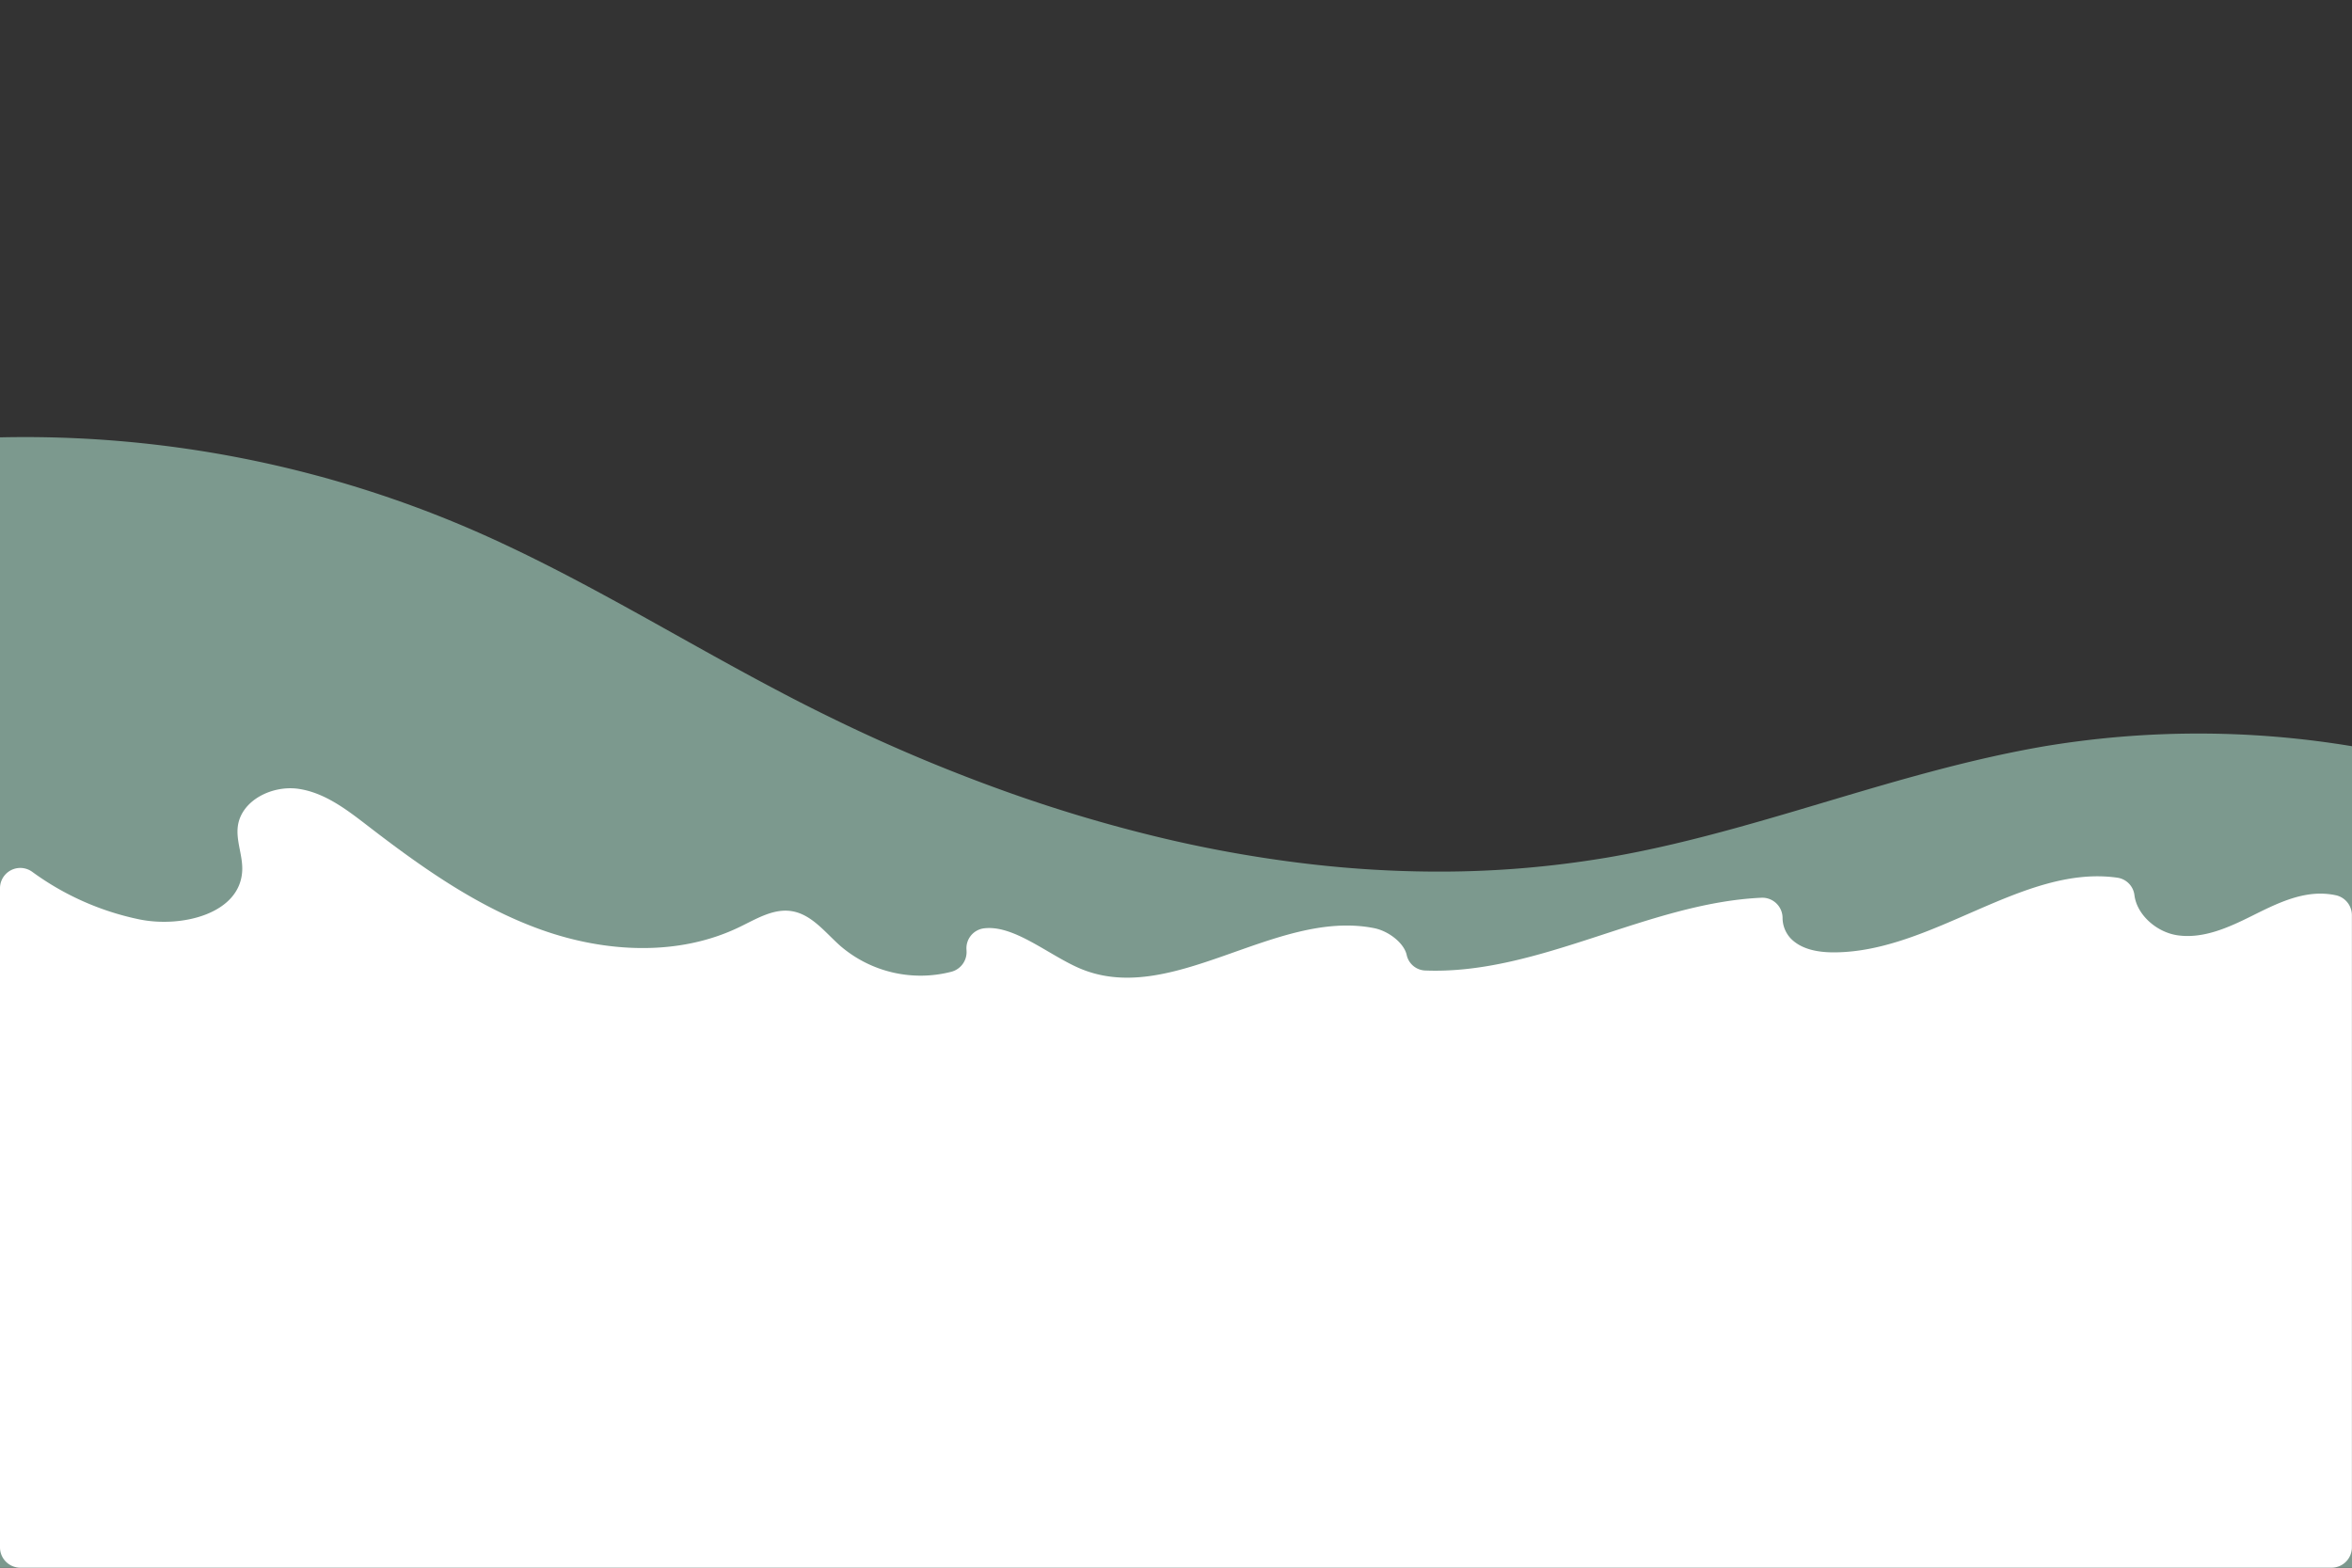 <svg xmlns="http://www.w3.org/2000/svg" viewBox="0 0 750 500"><rect x="0" y="0" width="750" height="500" fill="#333333" stroke="none"/><defs><style>.cls-1{isolation:isolate;}.cls-2{fill:#7c998e;}.cls-3{mix-blend-mode:multiply;}.cls-4{fill:#fff;}</style></defs><title>Mesa de trabajo 1</title><g class="cls-1"><g id="BackHills"><path class="cls-2" d="M750,238V500H0V139.49a358.84,358.84,0,0,1,148.64,28.65c30.1,12.87,58.22,29.78,87,45.49q8.13,4.44,16.33,8.72,6.45,3.35,13,6.54a541.55,541.55,0,0,0,59.63,24.92q20.37,7.1,41.25,12.31h0a407.13,407.13,0,0,0,52.62,9.56,356.62,356.62,0,0,0,37.92,2.3,320.08,320.08,0,0,0,52.41-3.87q2.76-.42,5.51-.91c6.56-1.16,13.08-2.53,19.56-4.06,13.27-3.12,26.4-6.89,39.5-10.76,14.12-4.18,28.2-8.49,42.41-12.27h0c11.76-3.14,23.6-5.91,35.6-8A298.78,298.78,0,0,1,750,238Z"/><g class="cls-3"><path class="cls-4" d="M744.79,285.52a23.86,23.86,0,0,0-3.42-.46c-8.24-.5-16,3.43-23.39,7.11s-15.4,7.3-23.57,6.14c-6.71-.95-13.09-6.58-13.8-12.93a6.39,6.39,0,0,0-5.53-5.46c-30-4.2-58.83,23.75-90.26,23.83-5,0-10.33-.88-13.8-4.44a9.67,9.67,0,0,1-2.6-6.61,6.46,6.46,0,0,0-6.79-6.37C525.32,288,490.57,311,454.38,309.53a6.29,6.29,0,0,1-5.83-5c-.88-3.82-5.8-7.58-10.3-8.49-31.89-6.38-65,25.88-94.66,12.5-9.91-4.48-20.62-13.72-30-12.43a6.4,6.4,0,0,0-5.39,6.92v.09a6.5,6.5,0,0,1-4.79,6.8A39.23,39.23,0,0,1,268,301.72c-4.86-4.29-9.16-10.11-15.57-11.12-5.82-.92-11.31,2.51-16.62,5.07-19.43,9.41-42.72,8.15-63.06.92s-38.25-19.92-55.35-33.1c-6.72-5.18-13.78-10.65-22.17-11.89s-18.34,3.63-19.4,12c-.58,4.66,1.6,9.27,1.41,14C76.68,291.42,58,296,44.43,293.23a88.09,88.09,0,0,1-34.17-15.18A6.47,6.47,0,0,0,0,283.31V493.52A6.48,6.48,0,0,0,6.48,500h737a6.48,6.48,0,0,0,6.48-6.48V291.88A6.5,6.5,0,0,0,744.79,285.52Z"/></g></g></g></svg>